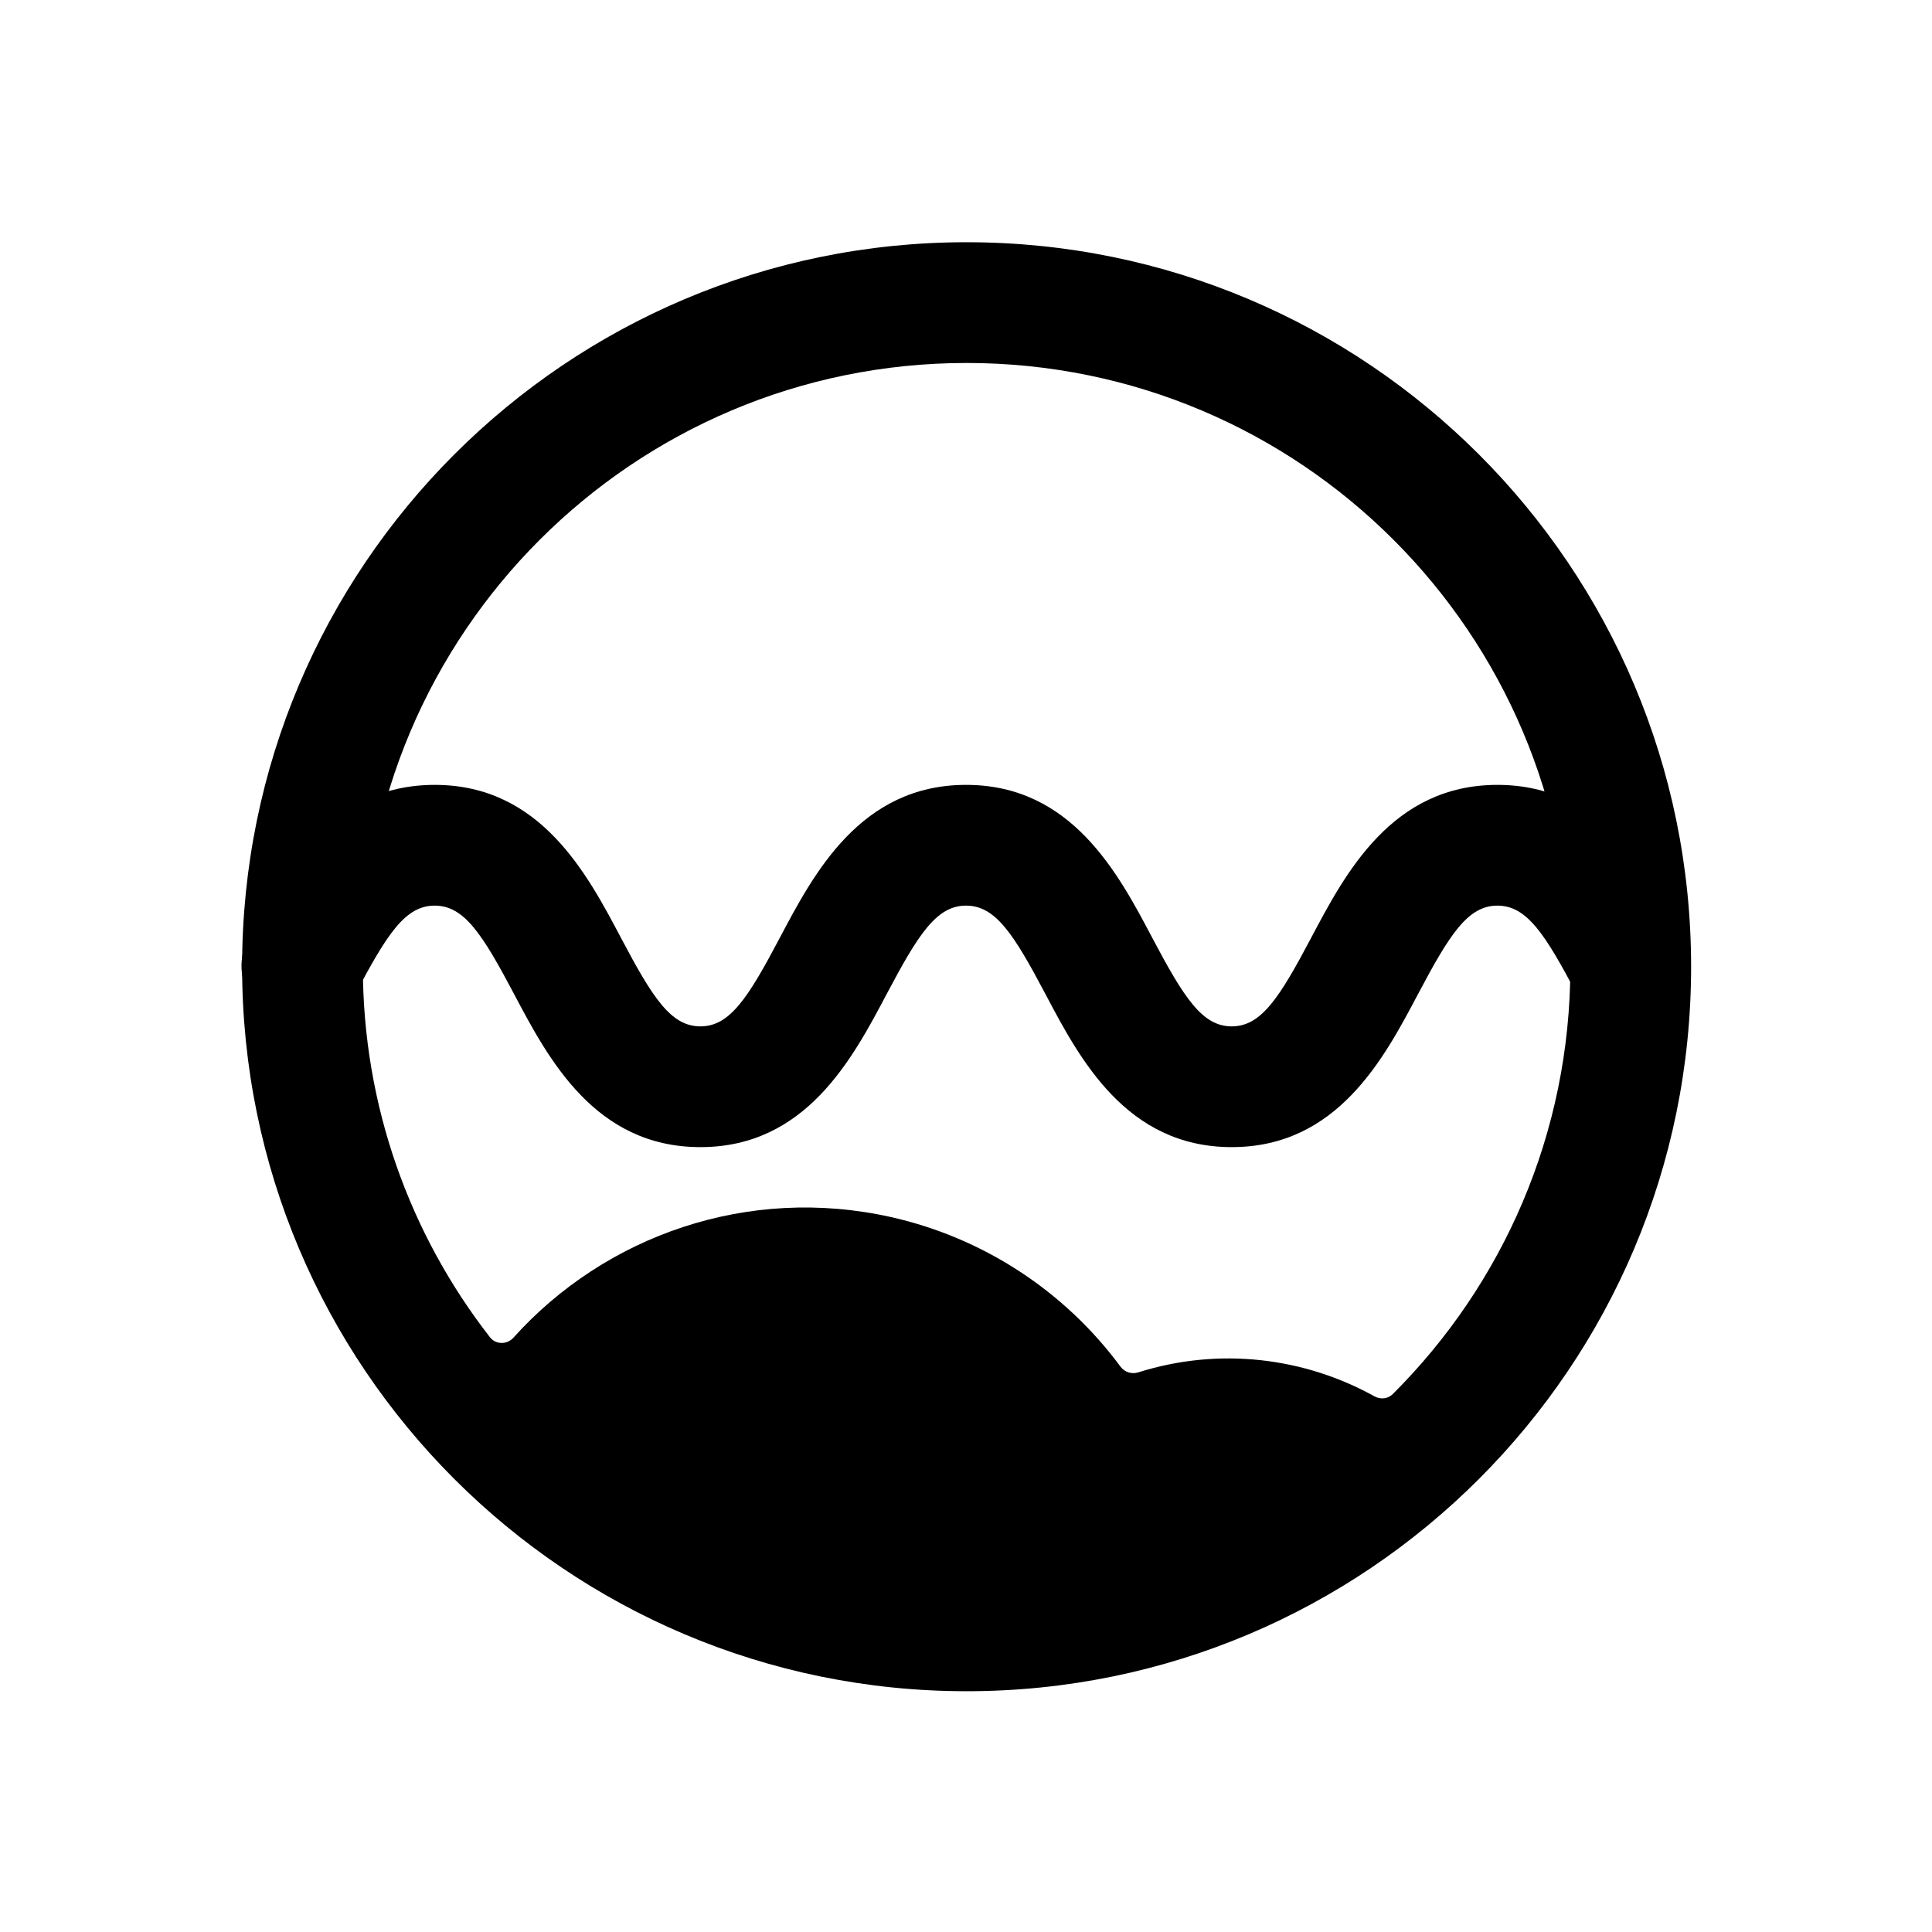 <svg width="32" height="32" viewBox="0 0 32 32" fill="none" xmlns="http://www.w3.org/2000/svg">
<path d="M16.01 4.012C22.638 4.012 28.01 9.384 28.01 16.012C28.01 22.639 22.638 28.012 16.01 28.012C9.383 28.012 4.01 22.639 4.01 16.012C4.01 9.384 9.383 4.012 16.01 4.012ZM16.01 6.012C10.488 6.012 6.01 10.489 6.01 16.012C6.01 18.326 6.797 20.456 8.116 22.15C8.213 22.274 8.399 22.273 8.504 22.156C10.023 20.467 12.386 19.626 14.76 20.159C16.285 20.502 17.633 21.383 18.559 22.636C18.626 22.727 18.744 22.765 18.852 22.731C20.202 22.305 21.609 22.486 22.766 23.128C22.865 23.183 22.989 23.17 23.069 23.09C24.885 21.28 26.01 18.778 26.01 16.012C26.01 10.489 21.533 6.012 16.01 6.012Z" fill="black"/>
<path fill-rule="evenodd" clip-rule="evenodd" d="M27.469 16.884C26.981 17.142 26.376 16.955 26.118 16.467L26.117 16.466C25.591 15.47 25.289 15 24.802 15C24.314 15 24.013 15.47 23.486 16.467C22.921 17.536 22.148 19 20.401 19C18.655 19 17.881 17.536 17.317 16.467C16.79 15.47 16.489 15 16.001 15C15.513 15 15.212 15.47 14.685 16.467C14.12 17.536 13.347 19 11.601 19C9.854 19 9.081 17.536 8.516 16.467C7.989 15.47 7.688 15 7.2 15C6.712 15 6.411 15.47 5.885 16.466C5.627 16.955 5.022 17.142 4.533 16.884C4.045 16.626 3.858 16.021 4.116 15.533C4.68 14.464 5.453 13 7.2 13C8.947 13 9.72 14.464 10.285 15.533C10.811 16.53 11.113 17 11.601 17C12.088 17 12.39 16.53 12.916 15.533C13.481 14.464 14.254 13 16.001 13C17.748 13 18.521 14.464 19.085 15.533C19.612 16.53 19.914 17 20.401 17C20.889 17 21.19 16.53 21.717 15.533C22.282 14.464 23.055 13 24.802 13C26.548 13 27.322 14.464 27.886 15.533C28.144 16.021 27.957 16.626 27.469 16.884Z" fill="black"/>
</svg>

